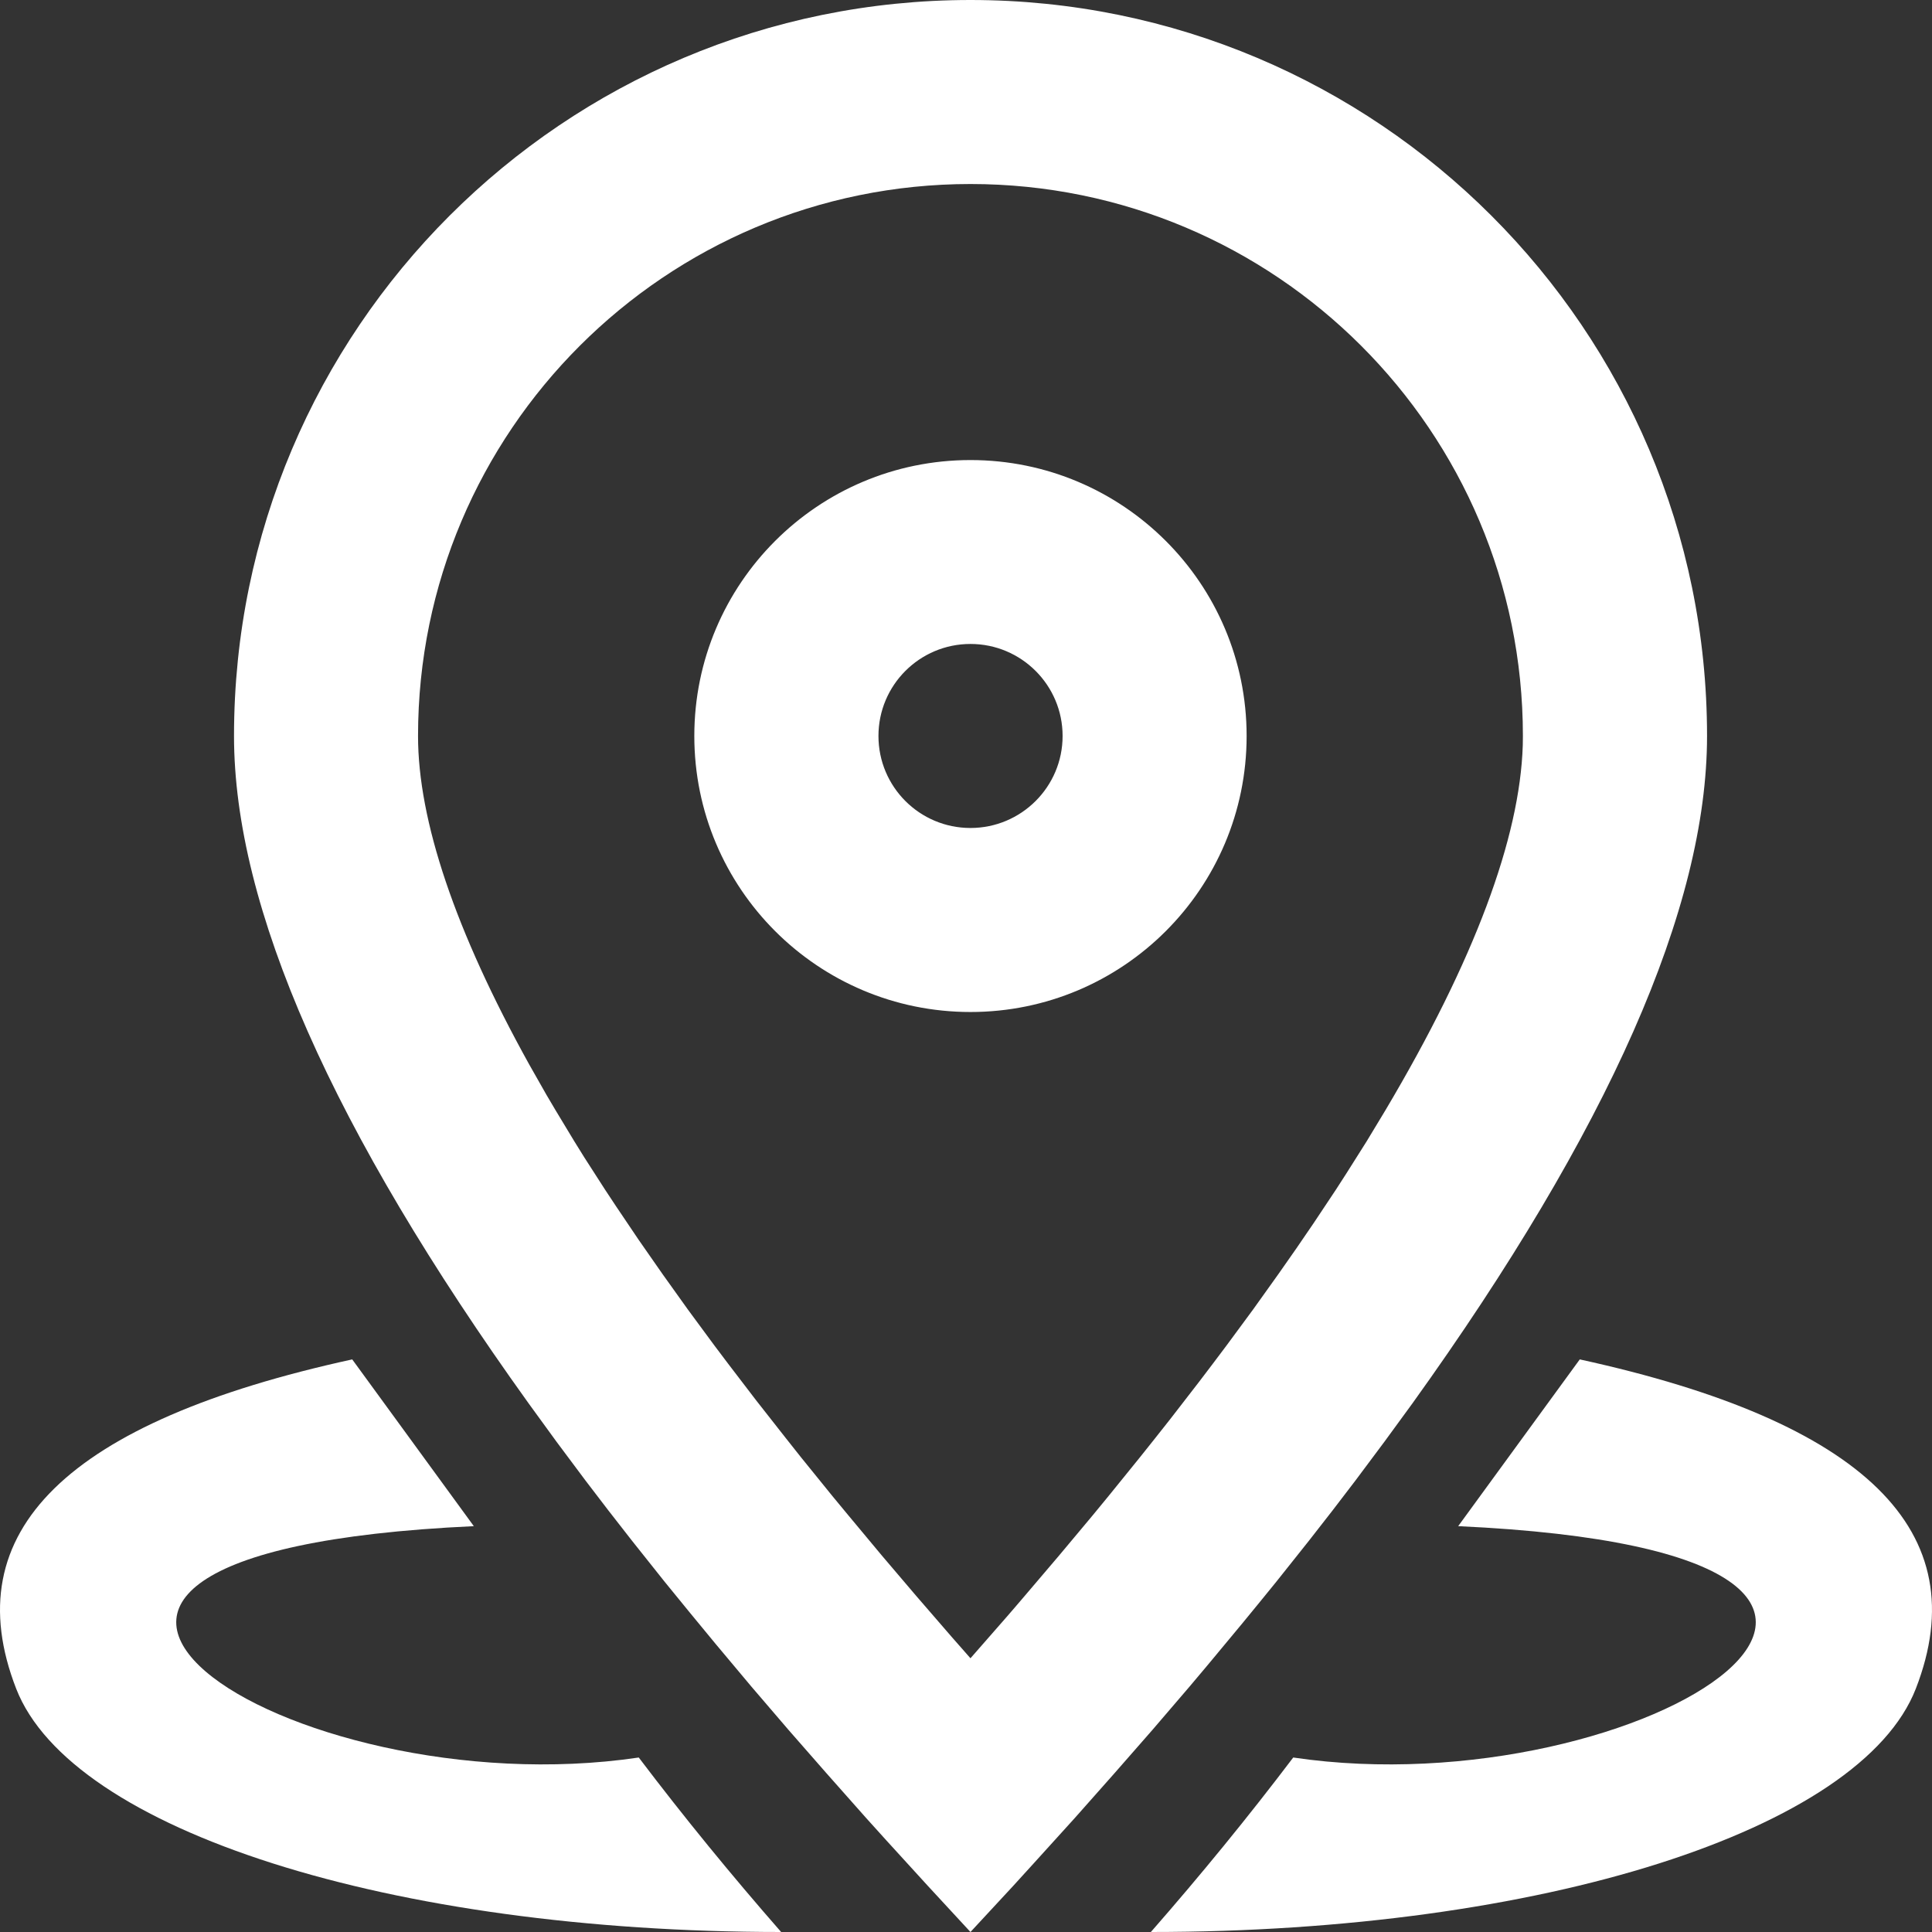 <?xml version="1.0" encoding="UTF-8"?>
<svg width="16px" height="16px" viewBox="0 0 16 16" version="1.1" xmlns="http://www.w3.org/2000/svg" xmlns:xlink="http://www.w3.org/1999/xlink">
    <rect x="0" y="0" width="16" height="16" fill="#333333" stroke="none"/>
    <title>编组 20</title>
    <g id="1.0" stroke="none" stroke-width="1" fill="none" fill-rule="evenodd">
        <g id="地图管理" transform="translate(-377, -12)">
            <g id="编组-11" transform="translate(377, 9)">
                <g id="编组-20" transform="translate(0, 3)">
                    <rect id="矩形备份-2" fill="#D8D8D8" opacity="0" x="0" y="0" width="16" height="16"></rect>
                    <path d="M8.037,0 C11.406,0 14.137,2.729 14.137,6.095 C14.137,7.514 13.324,9.356 11.698,11.621 L11.465,11.94 L11.223,12.264 C11.099,12.428 10.971,12.593 10.839,12.761 L10.57,13.099 C10.478,13.212 10.385,13.327 10.29,13.442 L10,13.791 C9.951,13.85 9.901,13.909 9.851,13.968 L9.545,14.325 L9.228,14.687 L8.901,15.056 L8.563,15.429 C8.506,15.492 8.449,15.555 8.391,15.618 L8.037,16 L7.684,15.618 L7.341,15.242 C7.284,15.179 7.228,15.117 7.173,15.056 L6.846,14.687 L6.529,14.325 L6.223,13.968 L5.928,13.616 C5.783,13.441 5.642,13.269 5.504,13.099 L5.235,12.761 C5.103,12.593 4.975,12.428 4.851,12.264 L4.609,11.94 L4.377,11.621 C2.751,9.356 1.938,7.514 1.938,6.095 C1.938,2.729 4.668,0 8.037,0 Z M13.083,11.258 C15.445,11.774 16.372,12.683 15.866,13.985 C15.41,15.157 12.765,16 9.531,16 C9.945,15.527 10.338,15.046 10.71,14.555 C13.605,14.984 16.929,12.862 12.076,12.639 L12.076,12.639 Z M2.917,11.258 L3.924,12.639 C-0.929,12.862 2.395,14.984 5.29,14.555 C5.662,15.046 6.055,15.527 6.469,16 C3.235,16 0.59,15.157 0.134,13.985 C-0.372,12.683 0.555,11.774 2.917,11.258 Z M8.037,1.524 C5.511,1.524 3.462,3.571 3.462,6.095 C3.462,6.794 3.768,7.707 4.383,8.816 L4.525,9.066 C4.55,9.108 4.575,9.151 4.6,9.193 L4.757,9.453 C4.784,9.496 4.812,9.541 4.839,9.585 L5.012,9.854 C5.042,9.899 5.072,9.945 5.102,9.99 L5.29,10.269 L5.488,10.553 L5.696,10.844 L5.915,11.141 C5.952,11.191 5.99,11.241 6.028,11.291 L6.262,11.597 L6.507,11.909 L6.633,12.068 L6.633,12.068 L6.893,12.389 C6.937,12.443 6.982,12.497 7.027,12.551 L7.302,12.881 L7.588,13.217 L7.884,13.559 L8.037,13.733 L8.339,13.388 C8.388,13.331 8.437,13.275 8.485,13.218 L8.771,12.882 L9.047,12.552 C9.092,12.498 9.137,12.443 9.181,12.389 L9.441,12.068 C9.526,11.962 9.609,11.857 9.691,11.753 L9.93,11.444 C10.008,11.342 10.084,11.241 10.159,11.141 L10.378,10.844 L10.586,10.553 C10.688,10.409 10.786,10.267 10.88,10.128 L11.063,9.853 C11.092,9.808 11.121,9.763 11.15,9.718 L11.318,9.452 L11.475,9.192 C12.21,7.954 12.587,6.94 12.611,6.172 L12.612,6.095 C12.612,3.571 10.564,1.524 8.037,1.524 Z M8.037,3.81 C9.3,3.81 10.324,4.833 10.324,6.095 C10.324,7.358 9.3,8.381 8.037,8.381 C6.774,8.381 5.75,7.358 5.75,6.095 C5.75,4.833 6.774,3.81 8.037,3.81 Z M8.037,5.333 C7.616,5.333 7.275,5.674 7.275,6.095 C7.275,6.516 7.616,6.857 8.037,6.857 C8.458,6.857 8.8,6.516 8.8,6.095 C8.8,5.674 8.458,5.333 8.037,5.333 Z" id="形状结合" fill="#FFFFFF" fill-rule="nonzero"></path>
                </g>
            </g>
        </g>
    </g>
</svg>